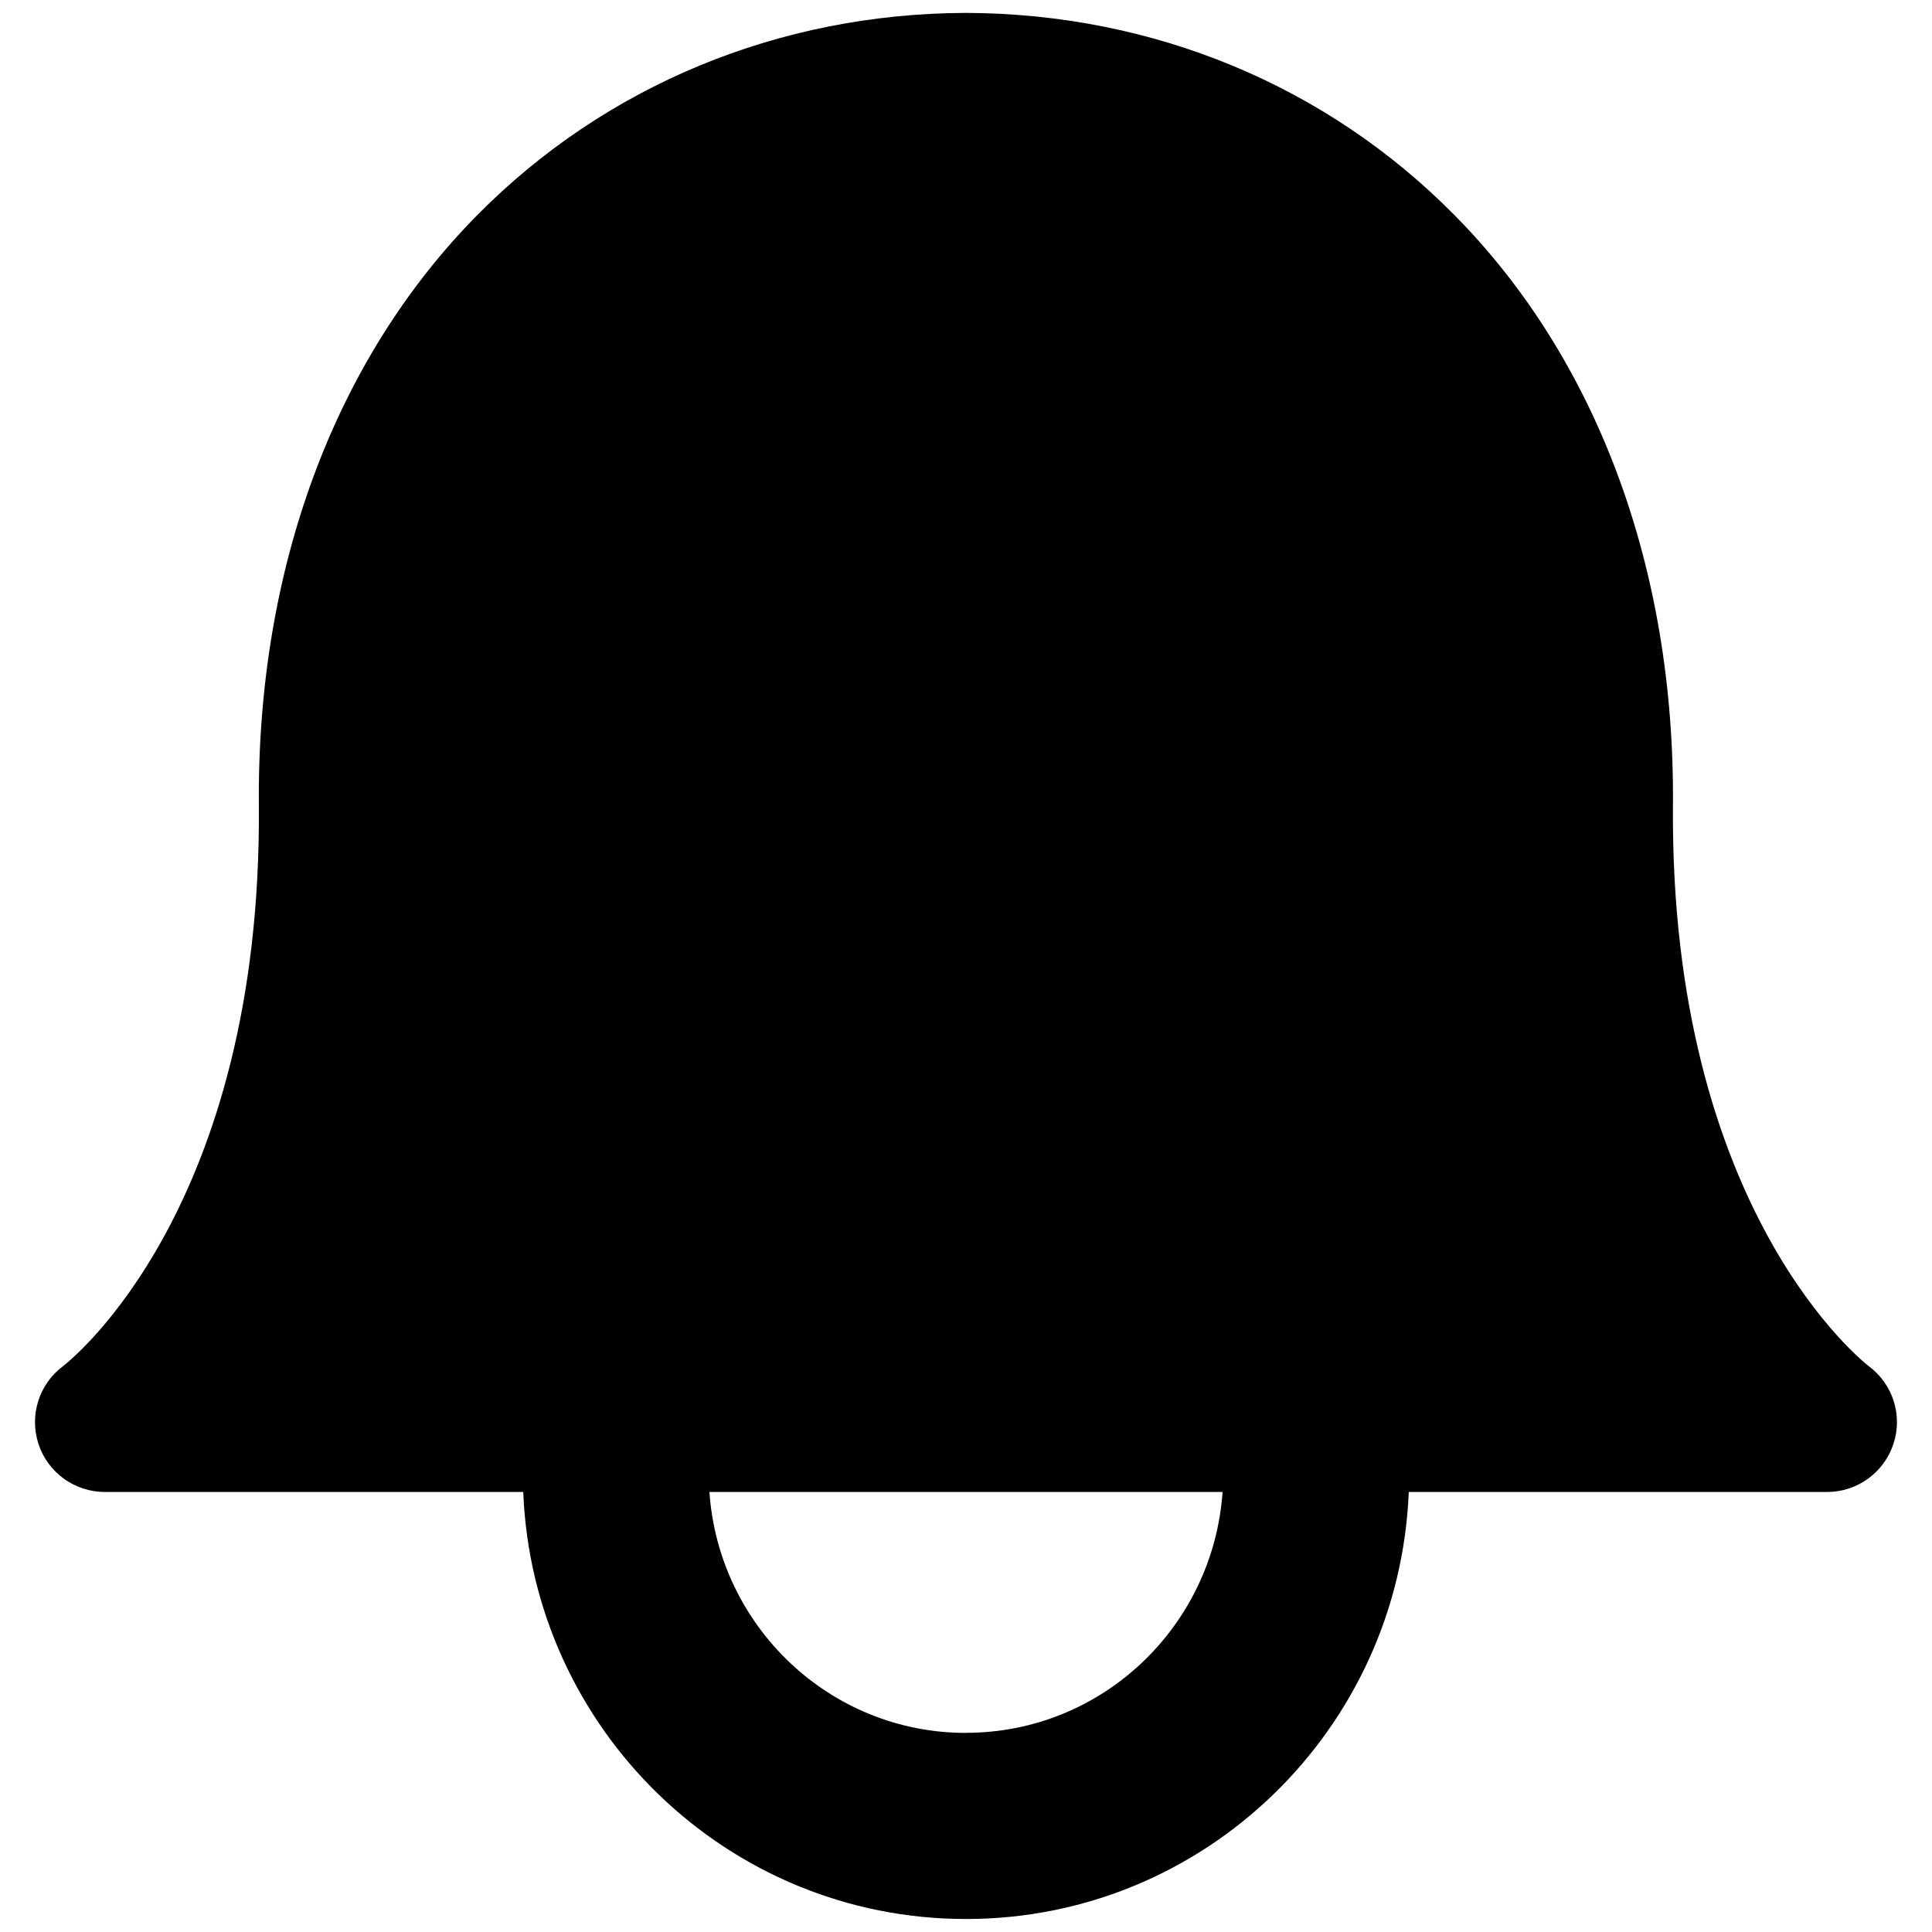 <?xml version="1.0" encoding="UTF-8" standalone="no" ?>
<!DOCTYPE svg PUBLIC "-//W3C//DTD SVG 1.1//EN" "http://www.w3.org/Graphics/SVG/1.1/DTD/svg11.dtd">
<svg xmlns="http://www.w3.org/2000/svg" xmlns:xlink="http://www.w3.org/1999/xlink" version="1.1" width="1080" height="1080" viewBox="0 0 1080 1080" xml:space="preserve">
<desc>Created with Fabric.js 4.2.0</desc>
<defs>
</defs>
<rect x="0" y="0" width="100%" height="100%" fill="transparent"></rect>
<g transform="matrix(1 0 0 1 540 540)" id="76e11a60-e319-49c4-bf41-8795ea8c1090"  >
<rect style="stroke: none; stroke-width: 1; stroke-dasharray: none; stroke-linecap: butt; stroke-dashoffset: 0; stroke-linejoin: miter; stroke-miterlimit: 4; fill: rgb(255,255,255); fill-opacity: 0; fill-rule: nonzero; opacity: 1;" vector-effect="non-scaling-stroke"  x="-540" y="-540" rx="0" ry="0" width="1080" height="1080" />
</g>
<g transform="matrix(Infinity NaN NaN Infinity 0 0)" id="1c0d5247-582a-4cb5-b05f-8a0f56f40f6b"  >
</g>
<g transform="matrix(52.04 0 0 52.04 540 540)" id="08bd3ffd-27ad-4f6f-a7e6-31f73c3bdb21"  >
<path style="stroke: rgb(0,0,0); stroke-width: 0; stroke-dasharray: none; stroke-linecap: butt; stroke-dashoffset: 0; stroke-linejoin: miter; stroke-miterlimit: 4; fill: rgb(0,0,0); fill-rule: nonzero; opacity: 1;" vector-effect="non-scaling-stroke"  transform=" translate(-12, -12.17)" d="M 21.697 16.468 C 21.677 16.452 19.557 14.828 19.594 10.438 C 19.614 7.905 18.782 5.656 17.247 4.104 C 15.872 2.711 14.01 1.94 12.005 1.932 L 11.992 1.932 C 9.988 1.94 8.126 2.712 6.75 4.104 C 5.216 5.657 4.383 7.906 4.404 10.437 C 4.441 14.769 2.384 16.404 2.302 16.467 C 2.042 16.661 1.936 16.997 2.037 17.305 C 2.138 17.613 2.427 17.82 2.75 17.82 L 7.244 17.82 C 7.344 20.364 9.432 22.407 12 22.407 C 14.568 22.407 16.655 20.364 16.756 17.82 L 21.25 17.82 C 21.574 17.82 21.86 17.612 21.962 17.305 C 22.064 16.998 21.957 16.661 21.697 16.468 z M 12 20.408 C 10.534 20.408 9.343 19.261 9.244 17.82 L 14.756 17.82 C 14.656 19.26 13.466 20.407 12 20.407 z" stroke-linecap="round" />
</g>
</svg>